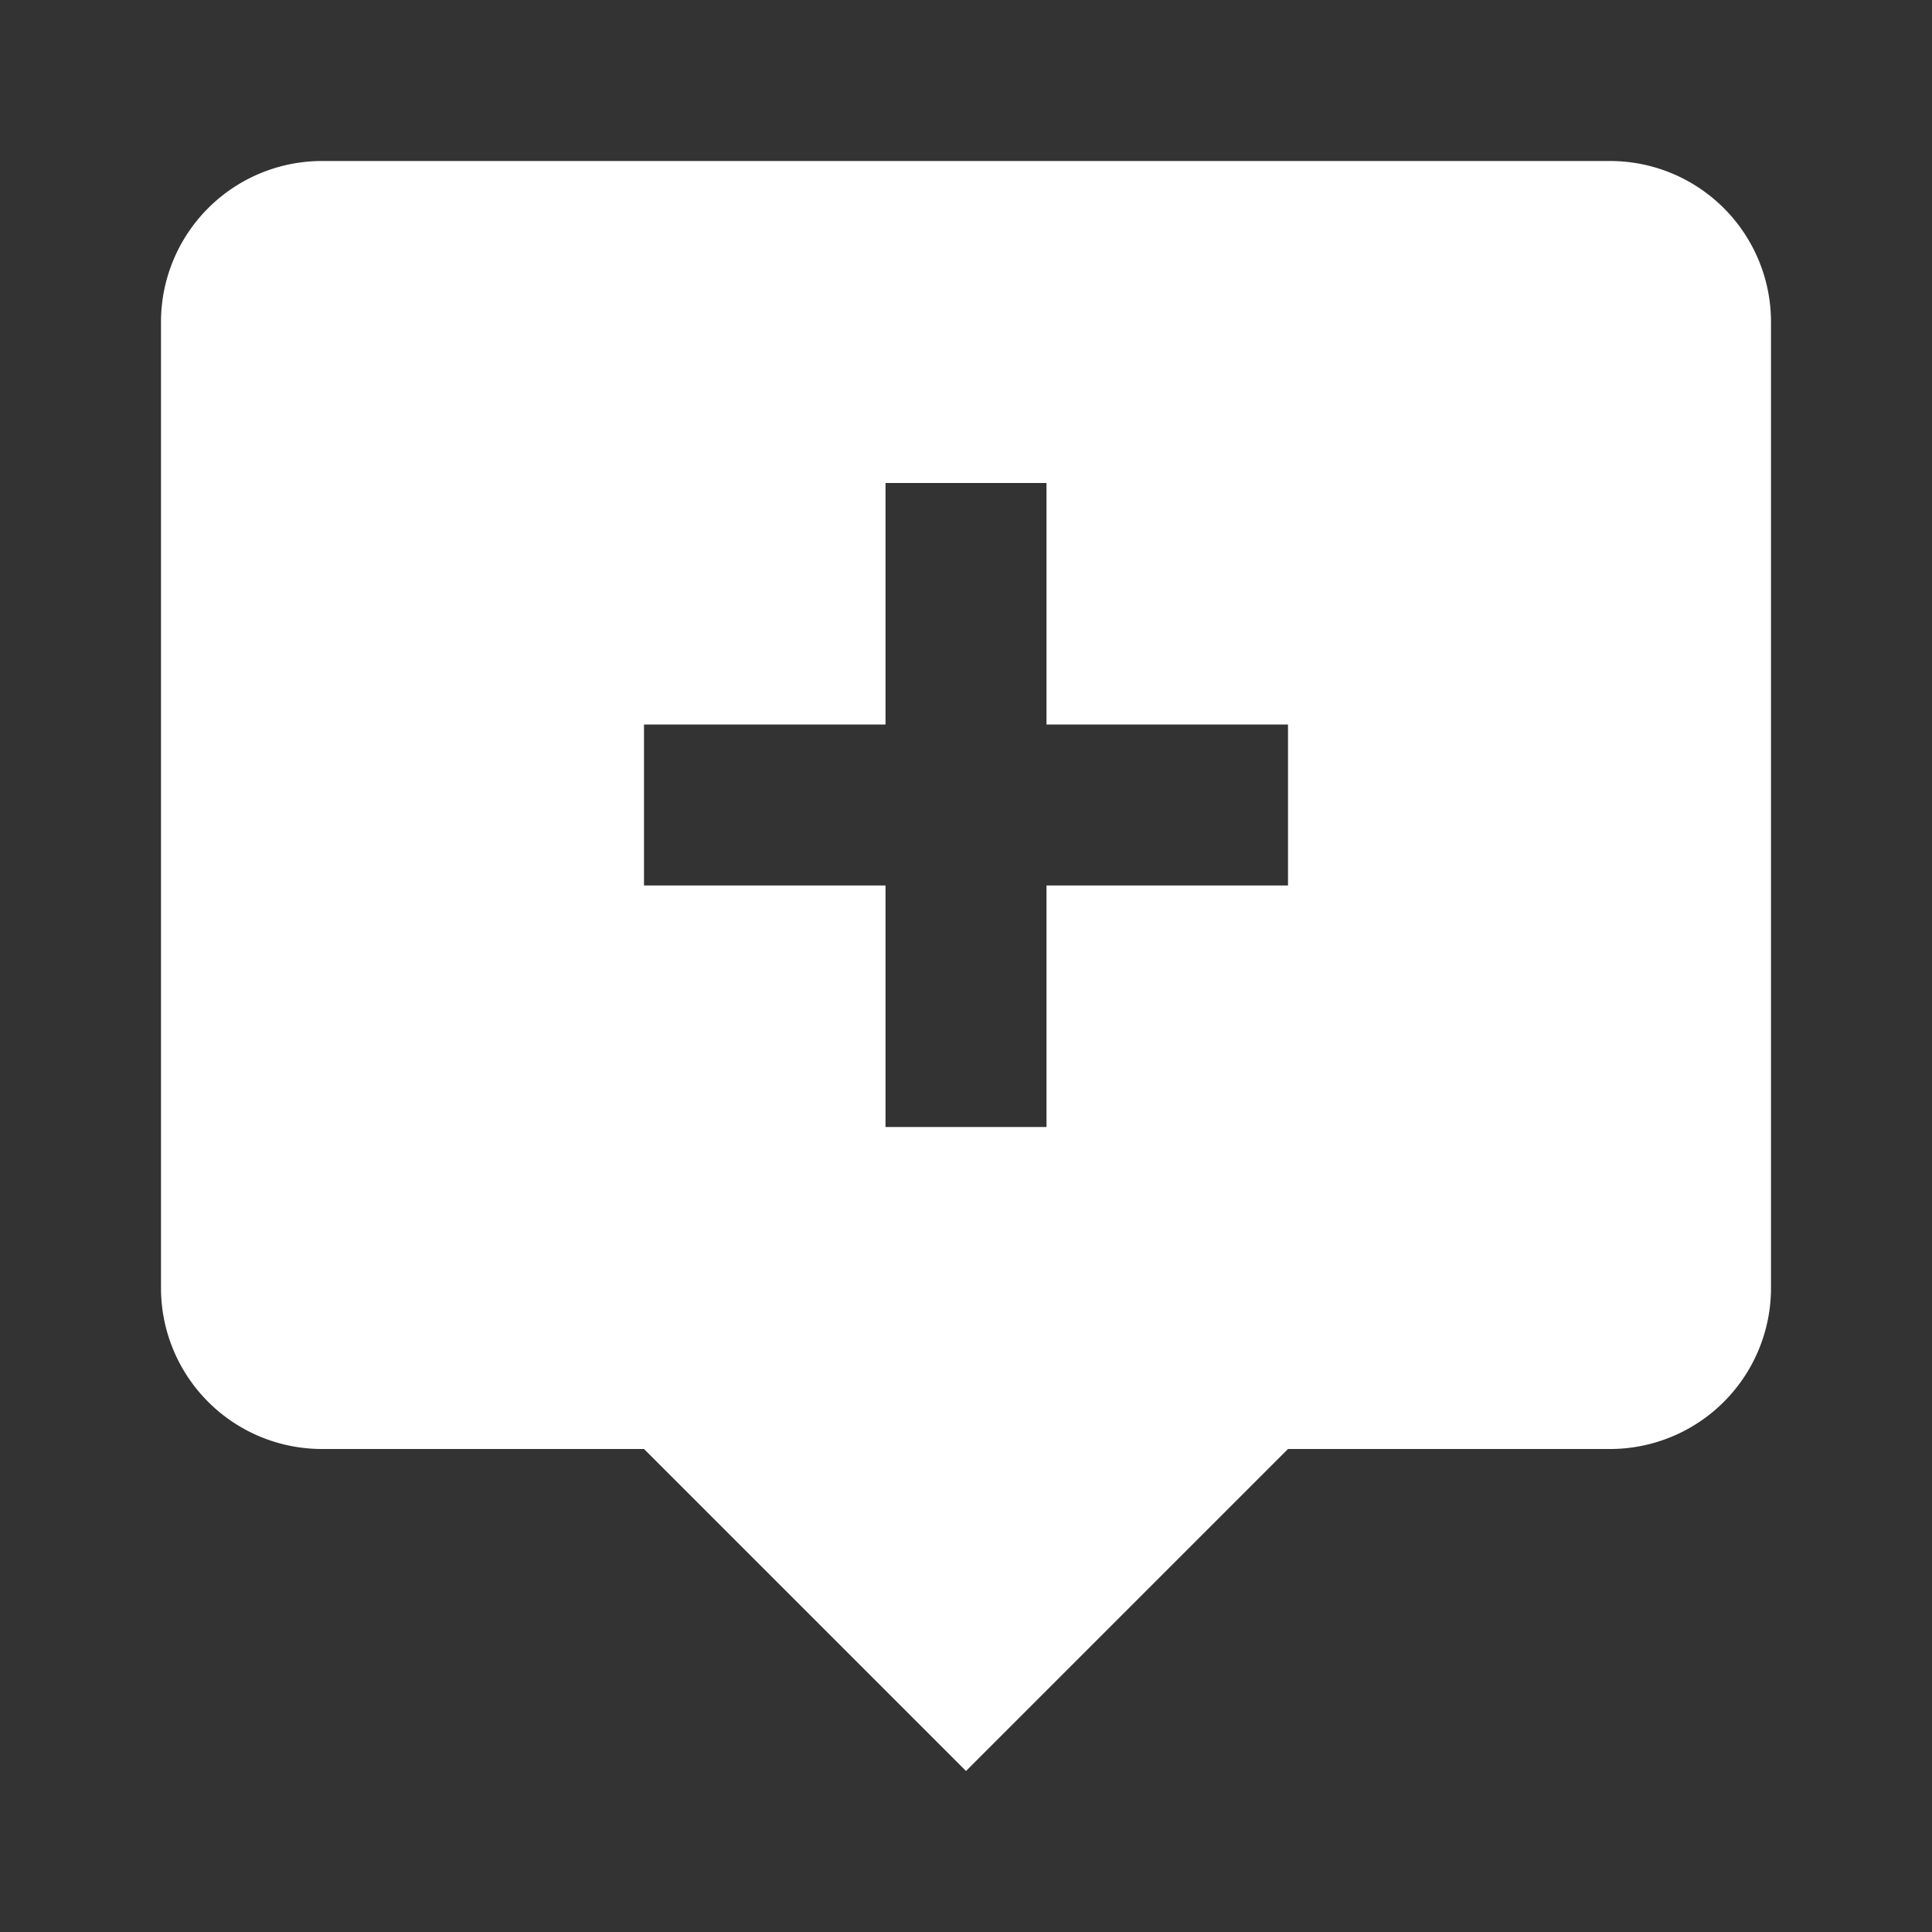 <svg xmlns="http://www.w3.org/2000/svg" fill="white" id="mdi-tooltip-plus" viewBox="0 0 24 24"><rect x="0" y="0" width="24" height="24" fill="#333333" stroke="none"/><path d="M4,2H20A2,2 0 0,1 22,4V16A2,2 0 0,1 20,18H16L12,22L8,18H4A2,2 0 0,1 2,16V4A2,2 0 0,1 4,2M11,6V9H8V11H11V14H13V11H16V9H13V6H11Z" /></svg>
